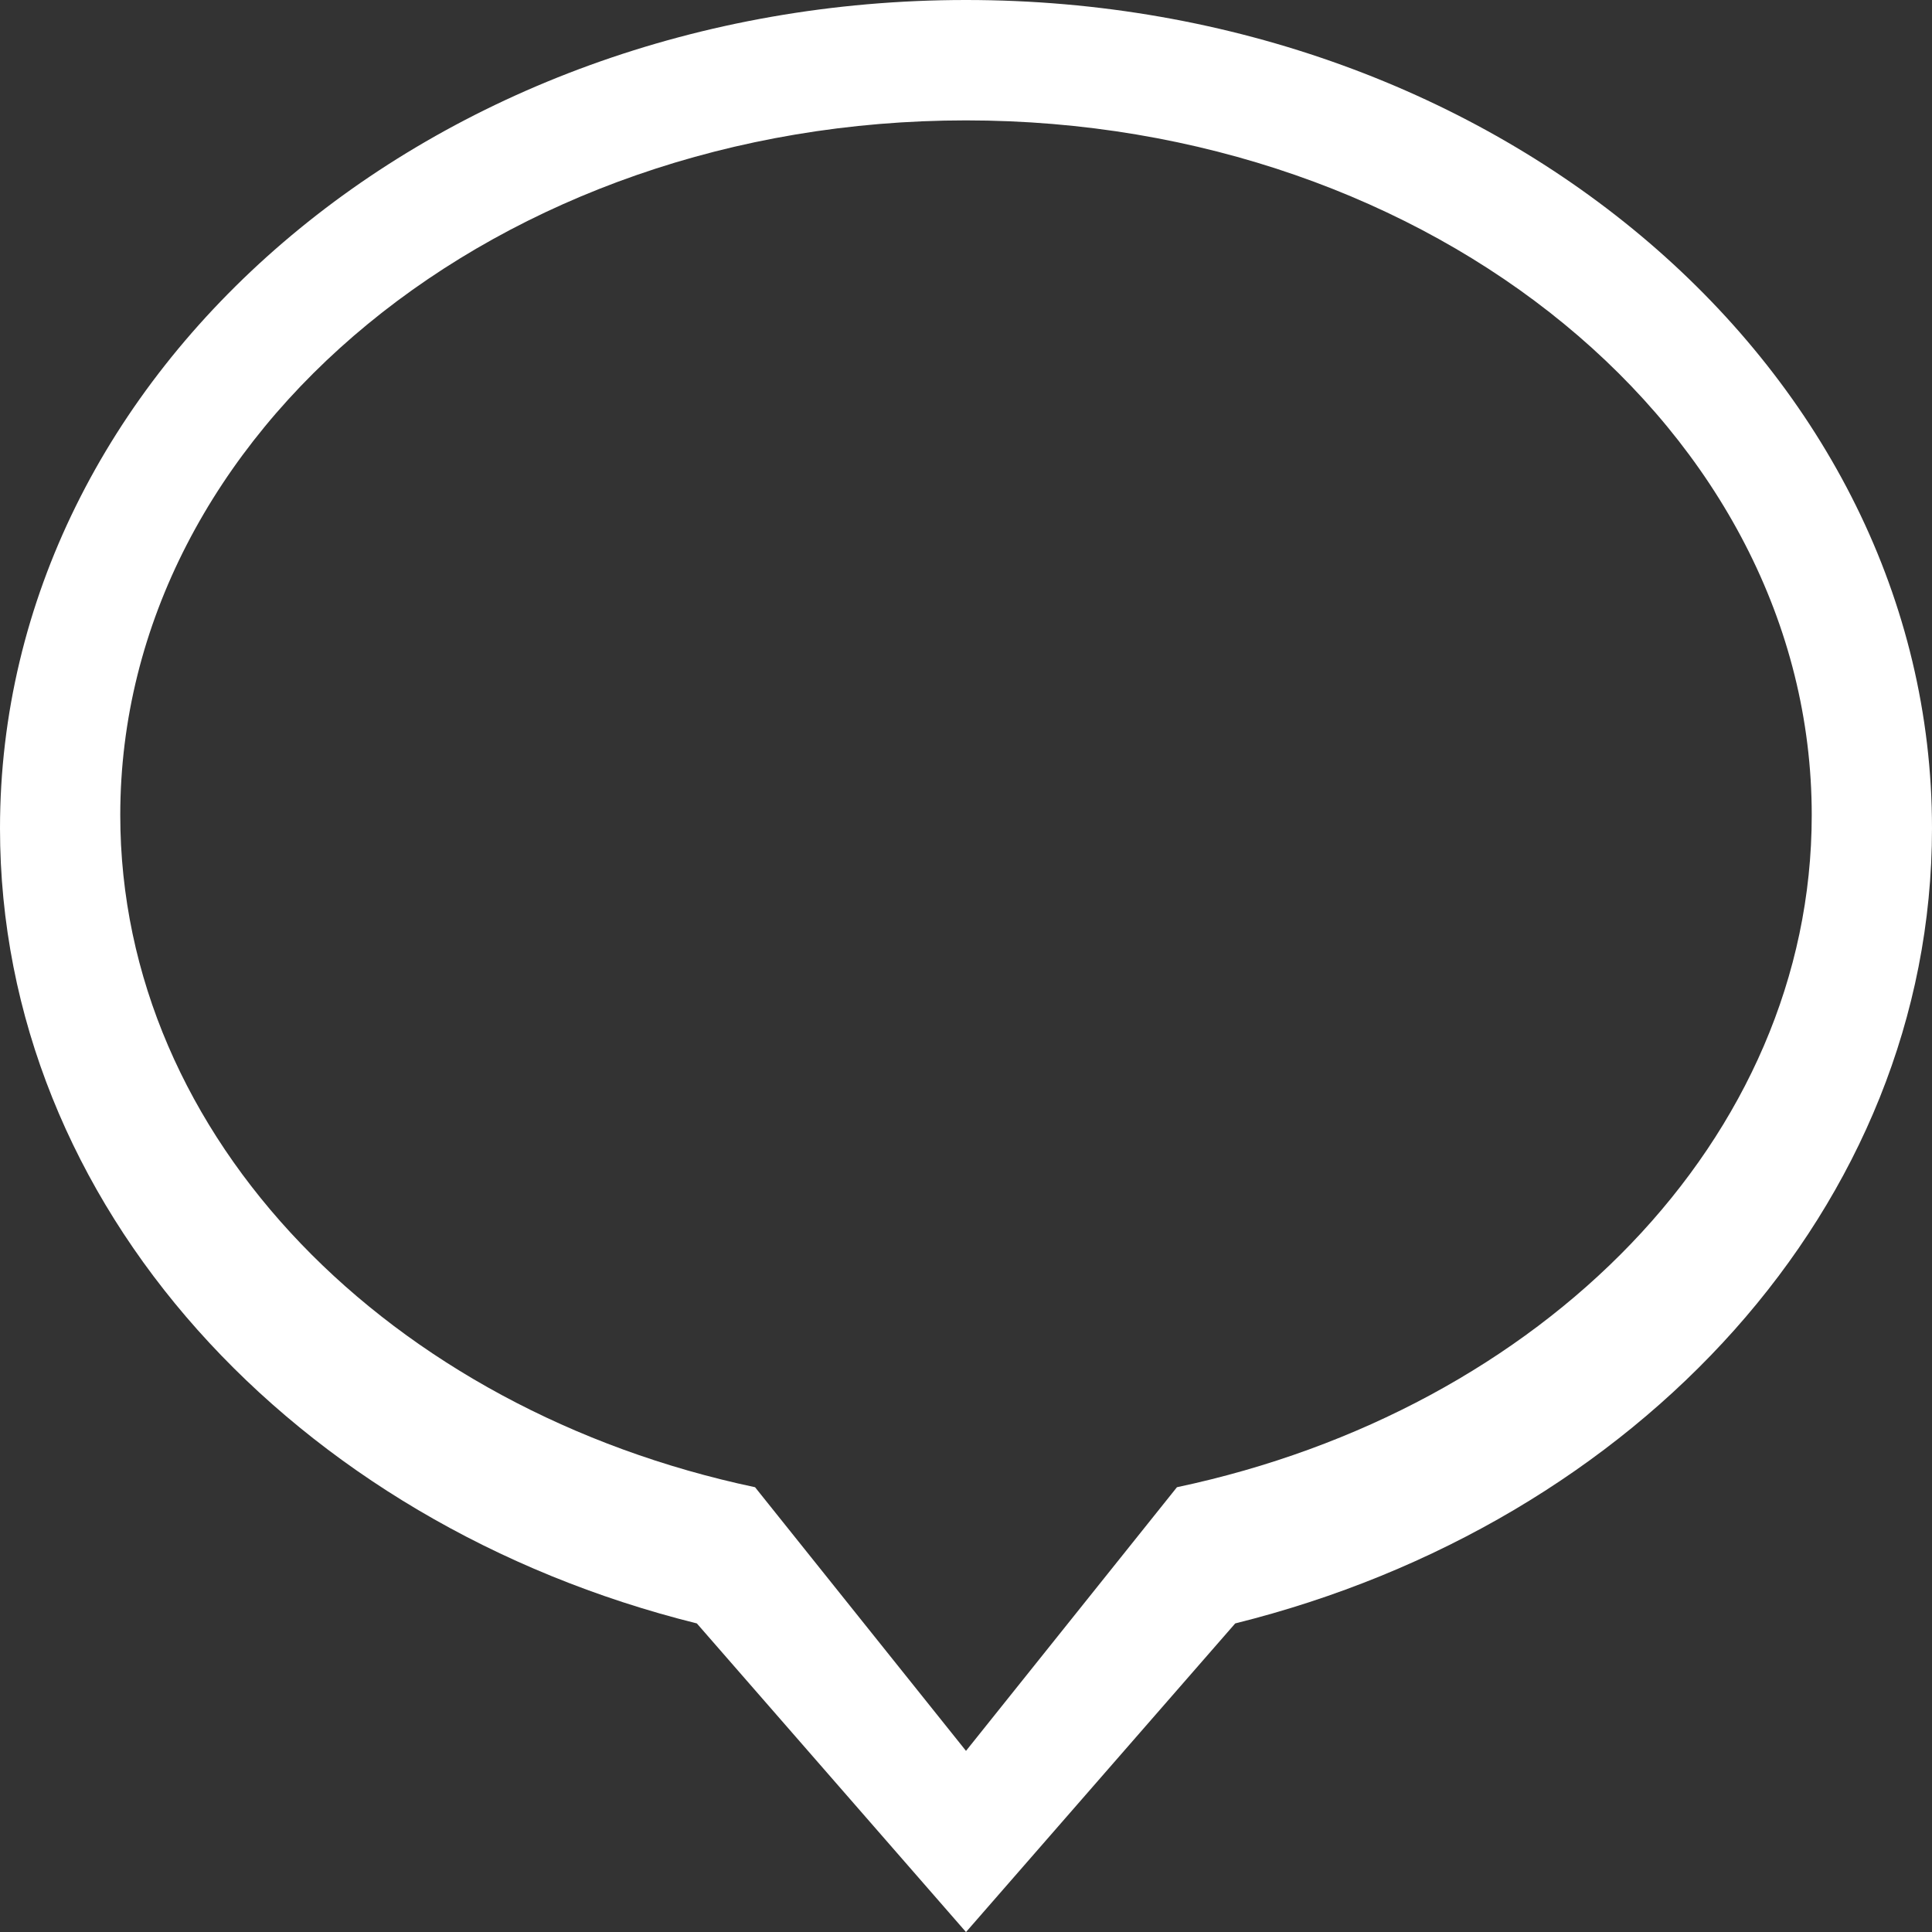 <svg viewBox="0 0 32 32" version="1.1" xmlns="http://www.w3.org/2000/svg" xmlns:xlink="http://www.w3.org/1999/xlink" xmlns:sketch="http://www.bohemiancoding.com/sketch/ns" fill="#000000"><rect x="0" y="0" width="32" height="32" fill="#333333" stroke="none"/><g id="SVGRepo_bgCarrier" stroke-width="0"></g><g id="SVGRepo_tracerCarrier" stroke-linecap="round" stroke-linejoin="round"></g><g id="SVGRepo_iconCarrier"> <title>comment-4</title> <desc>Created with Sketch Beta.</desc> <defs> </defs> <g id="Page-1" stroke="none" stroke-width="1" fill="none" fill-rule="evenodd" sketch:type="MSPage"> <g id="Icon-Set" sketch:type="MSLayerGroup" transform="translate(-308, -255)" fill="#ffffff"> <path d="M327.494,279.633 L324,284 L320.506,279.633 C314.464,278.355 309.992,273.863 309.992,268.501 C309.992,262.146 316.264,256.994 324,256.994 C331.736,256.994 338.008,262.146 338.008,268.501 C338.008,273.863 333.536,278.355 327.494,279.633 L327.494,279.633 Z M324,255 C315.163,255 308,261.143 308,268.72 C308,274.969 312.877,280.232 319.542,281.889 L324,287.001 L328.459,281.889 C335.123,280.232 340,274.969 340,268.72 C340,261.143 332.837,255 324,255 L324,255 Z" id="comment-4" sketch:type="MSShapeGroup"> </path> </g> </g> </g></svg>